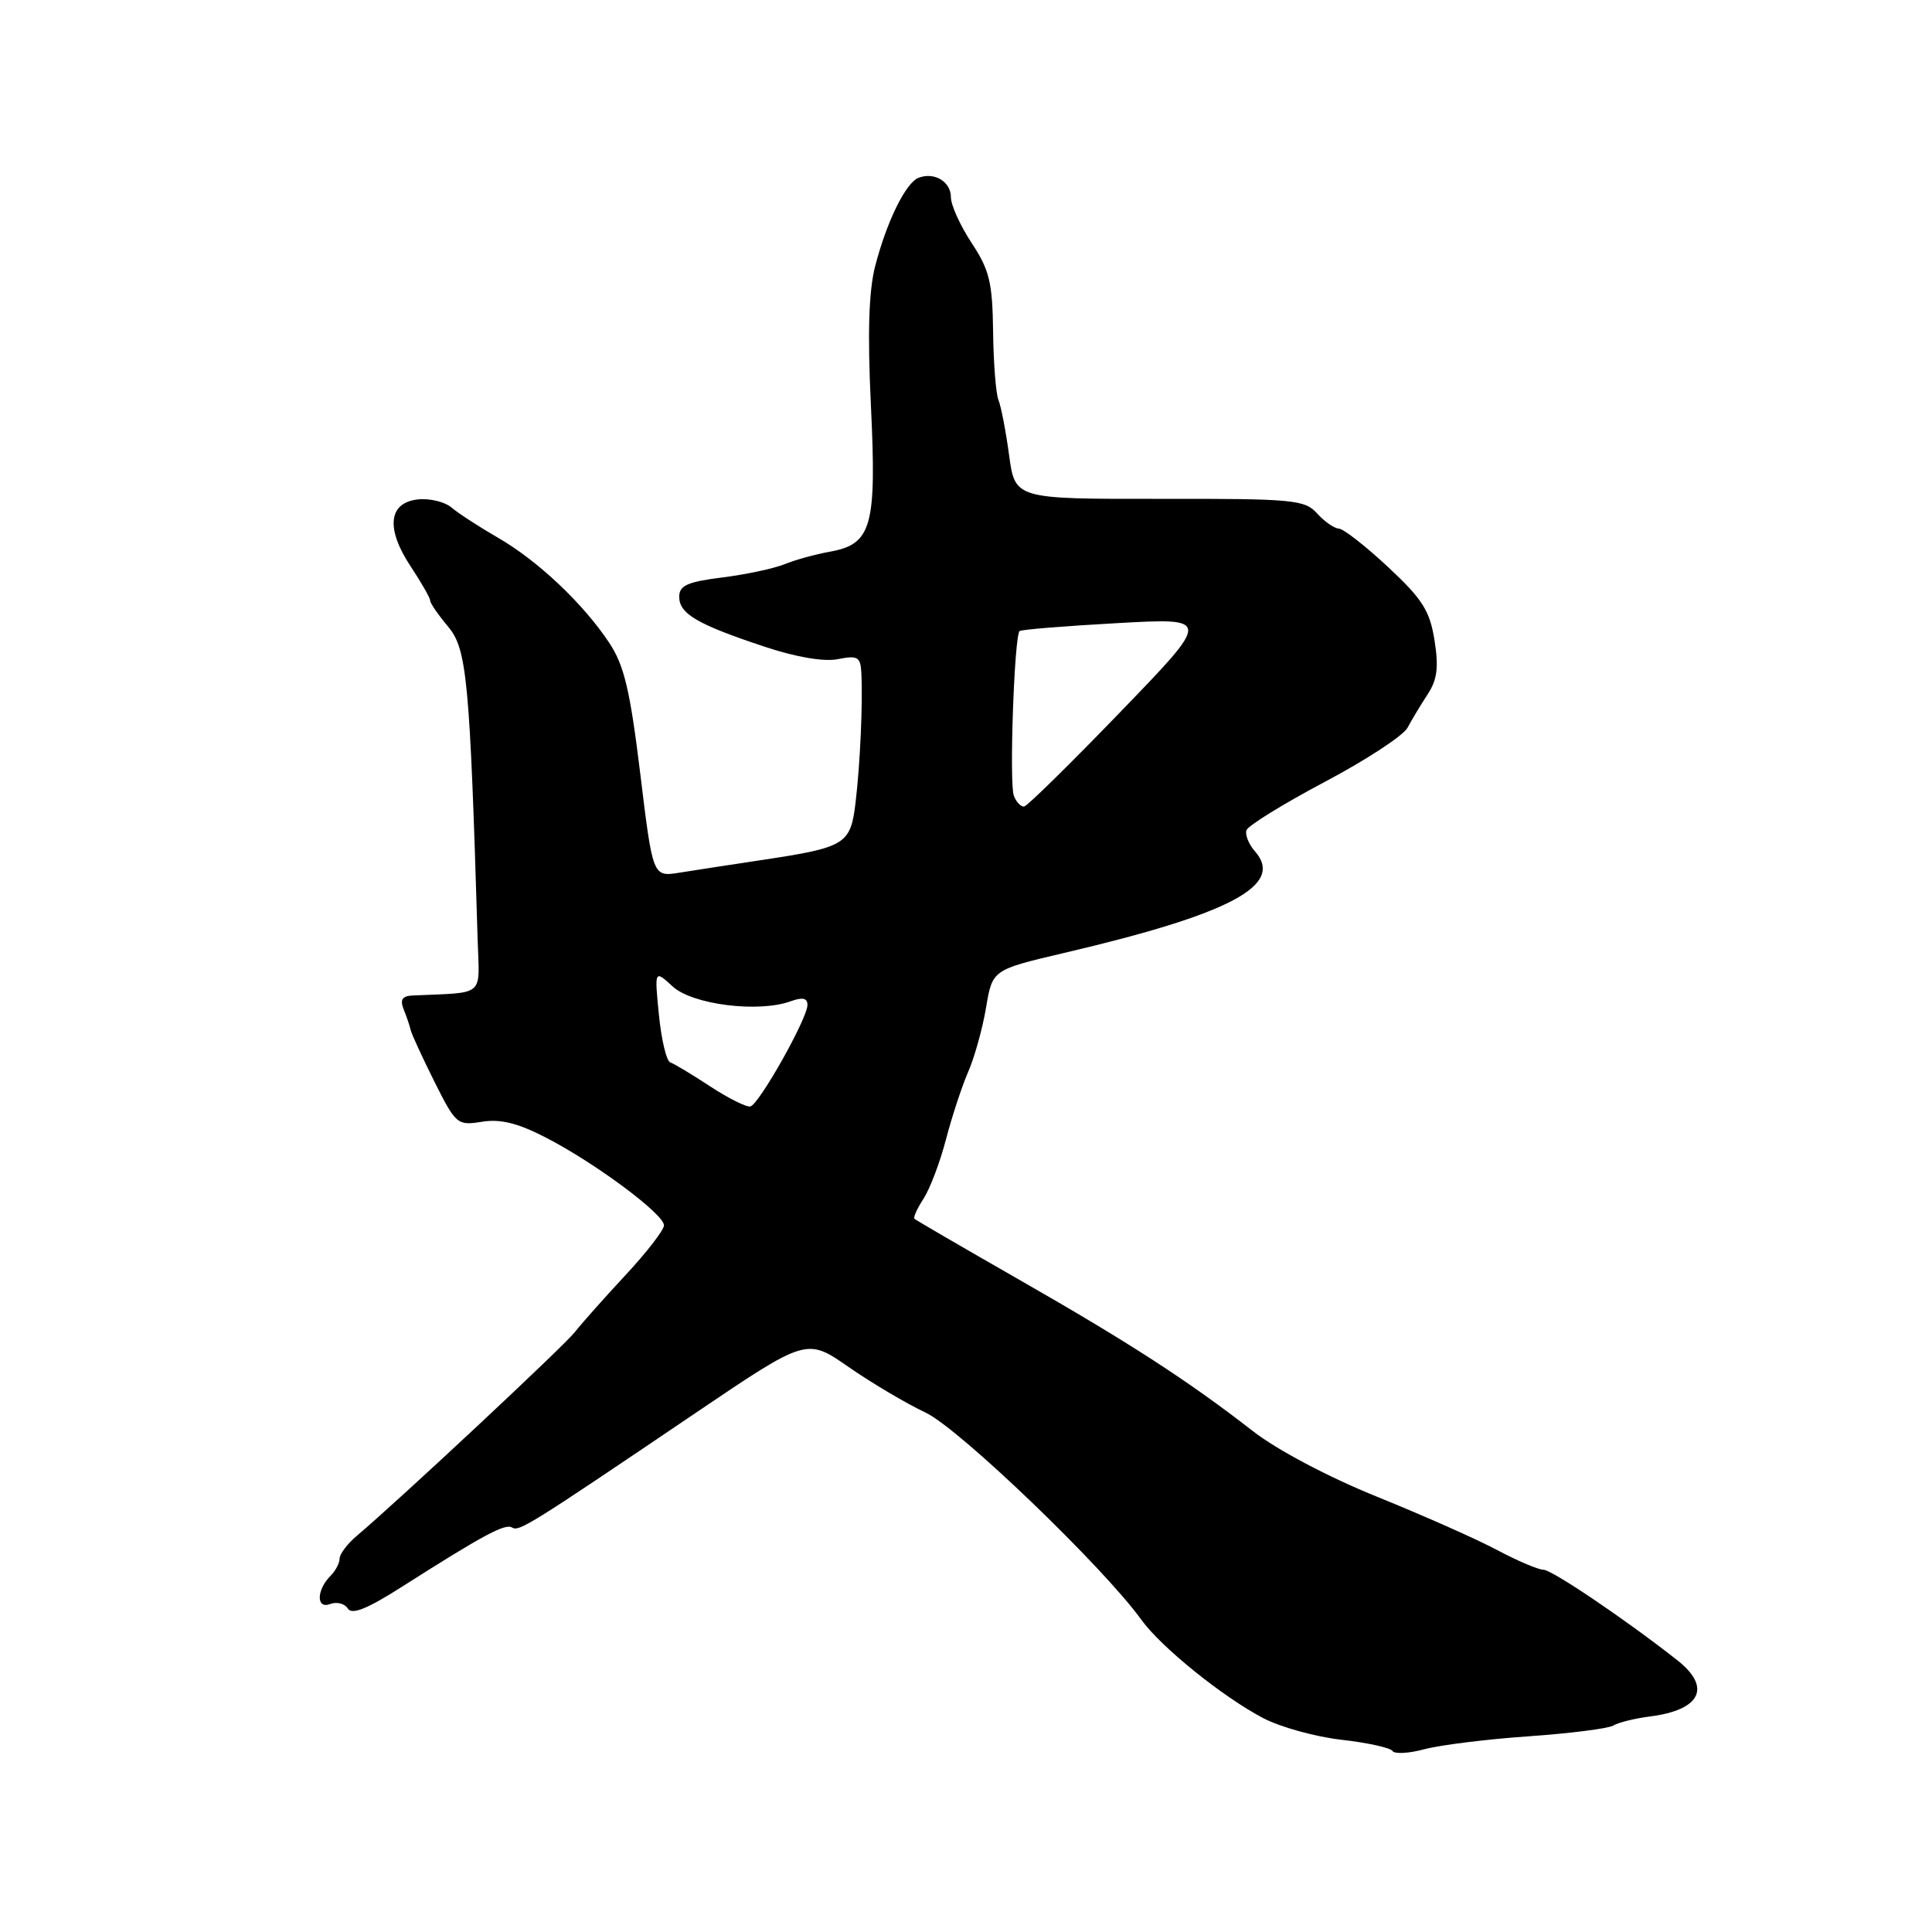 <?xml version="1.0" encoding="UTF-8" standalone="no"?>
<!DOCTYPE svg PUBLIC "-//W3C//DTD SVG 1.1//EN" "http://www.w3.org/Graphics/SVG/1.1/DTD/svg11.dtd" >
<svg xmlns="http://www.w3.org/2000/svg" xmlns:xlink="http://www.w3.org/1999/xlink" version="1.1" viewBox="0 0 256 256">
 <g >
 <path fill="currentColor"
d=" M 202.55 230.07 C 208.08 229.68 213.13 229.04 213.78 228.64 C 214.42 228.24 216.61 227.70 218.64 227.44 C 225.37 226.58 226.82 223.58 222.25 219.99 C 215.46 214.64 205.63 208.00 204.52 208.00 C 203.85 208.00 201.09 206.83 198.40 205.40 C 195.71 203.96 188.55 200.79 182.50 198.34 C 176.02 195.72 169.24 192.14 166.00 189.62 C 157.48 182.99 149.67 177.93 135.00 169.54 C 127.57 165.29 121.35 161.67 121.17 161.50 C 120.99 161.32 121.53 160.12 122.37 158.84 C 123.21 157.55 124.55 154.03 125.34 151.00 C 126.13 147.97 127.46 143.93 128.30 142.00 C 129.14 140.07 130.20 136.25 130.66 133.50 C 131.50 128.50 131.50 128.50 141.00 126.27 C 163.08 121.10 170.24 117.29 166.29 112.81 C 165.47 111.88 164.96 110.62 165.16 110.01 C 165.36 109.41 170.02 106.53 175.51 103.62 C 181.01 100.71 185.96 97.47 186.51 96.42 C 187.07 95.36 188.27 93.38 189.17 92.00 C 190.44 90.08 190.65 88.42 190.08 84.84 C 189.46 80.93 188.49 79.39 183.92 75.13 C 180.94 72.35 178.01 70.06 177.40 70.04 C 176.80 70.02 175.51 69.12 174.53 68.04 C 172.88 66.21 171.39 66.07 153.63 66.10 C 134.50 66.12 134.50 66.12 133.71 60.31 C 133.28 57.11 132.64 53.83 132.30 53.00 C 131.96 52.17 131.64 48.09 131.59 43.93 C 131.51 37.43 131.11 35.77 128.75 32.20 C 127.24 29.91 126.00 27.18 126.00 26.13 C 126.00 24.07 123.81 22.75 121.71 23.56 C 120.02 24.21 117.50 29.34 115.97 35.24 C 115.11 38.56 114.94 44.15 115.40 53.74 C 116.17 69.76 115.51 72.10 109.98 73.10 C 108.06 73.44 105.35 74.19 103.93 74.77 C 102.52 75.34 98.81 76.13 95.68 76.52 C 91.08 77.10 90.00 77.58 90.00 79.08 C 90.00 81.33 92.41 82.74 101.28 85.68 C 105.51 87.09 109.19 87.71 111.03 87.34 C 113.63 86.82 114.02 87.04 114.13 89.12 C 114.34 93.06 113.98 101.20 113.37 106.31 C 112.70 111.91 112.10 112.28 100.86 113.97 C 96.81 114.58 91.92 115.33 90.00 115.64 C 86.50 116.19 86.50 116.19 84.84 102.53 C 83.49 91.48 82.71 88.16 80.73 85.18 C 77.29 79.99 71.27 74.30 66.00 71.26 C 63.52 69.83 60.75 68.03 59.84 67.26 C 58.92 66.48 56.90 66.00 55.34 66.18 C 51.46 66.62 51.10 70.05 54.42 75.06 C 55.84 77.20 57.00 79.24 57.00 79.58 C 57.00 79.93 58.08 81.49 59.39 83.05 C 61.87 86.00 62.26 90.11 63.29 124.50 C 63.52 132.24 64.44 131.46 54.64 131.91 C 53.29 131.98 52.98 132.47 53.49 133.75 C 53.88 134.71 54.30 135.95 54.42 136.50 C 54.55 137.05 55.97 140.13 57.57 143.34 C 60.41 149.00 60.60 149.16 63.86 148.64 C 66.30 148.24 68.61 148.81 72.36 150.75 C 78.90 154.12 88.01 160.90 87.98 162.37 C 87.97 162.99 85.69 165.94 82.91 168.93 C 80.13 171.92 77.10 175.32 76.18 176.50 C 74.69 178.39 53.09 198.58 47.25 203.53 C 46.01 204.58 45.00 205.93 45.00 206.52 C 45.00 207.12 44.46 208.14 43.81 208.79 C 41.92 210.68 41.88 213.26 43.75 212.54 C 44.62 212.21 45.68 212.48 46.09 213.14 C 46.62 214.00 48.65 213.19 53.17 210.31 C 63.98 203.43 66.93 201.84 67.84 202.40 C 68.78 202.98 70.09 202.16 92.19 187.21 C 106.89 177.27 106.89 177.27 112.45 181.14 C 115.51 183.26 120.10 185.98 122.65 187.18 C 127.06 189.25 146.15 207.58 151.23 214.62 C 153.85 218.26 162.01 224.84 167.38 227.66 C 169.65 228.85 174.32 230.14 177.76 230.53 C 181.21 230.92 184.24 231.59 184.51 232.01 C 184.77 232.44 186.68 232.34 188.74 231.78 C 190.81 231.23 197.02 230.45 202.55 230.07 Z  M 94.10 143.95 C 91.69 142.37 89.30 140.93 88.81 140.77 C 88.31 140.60 87.64 137.78 87.31 134.48 C 86.72 128.50 86.72 128.50 89.14 130.72 C 91.76 133.12 100.49 134.22 104.75 132.68 C 106.36 132.10 107.00 132.24 106.99 133.18 C 106.97 134.99 100.59 146.32 99.43 146.61 C 98.92 146.73 96.52 145.54 94.10 143.95 Z  M 134.34 105.44 C 133.71 103.81 134.40 84.23 135.10 83.62 C 135.32 83.42 141.12 82.95 148.00 82.57 C 160.50 81.87 160.50 81.87 148.50 94.29 C 141.90 101.13 136.15 106.78 135.72 106.86 C 135.29 106.94 134.67 106.30 134.34 105.44 Z "/>
</g>
</svg>